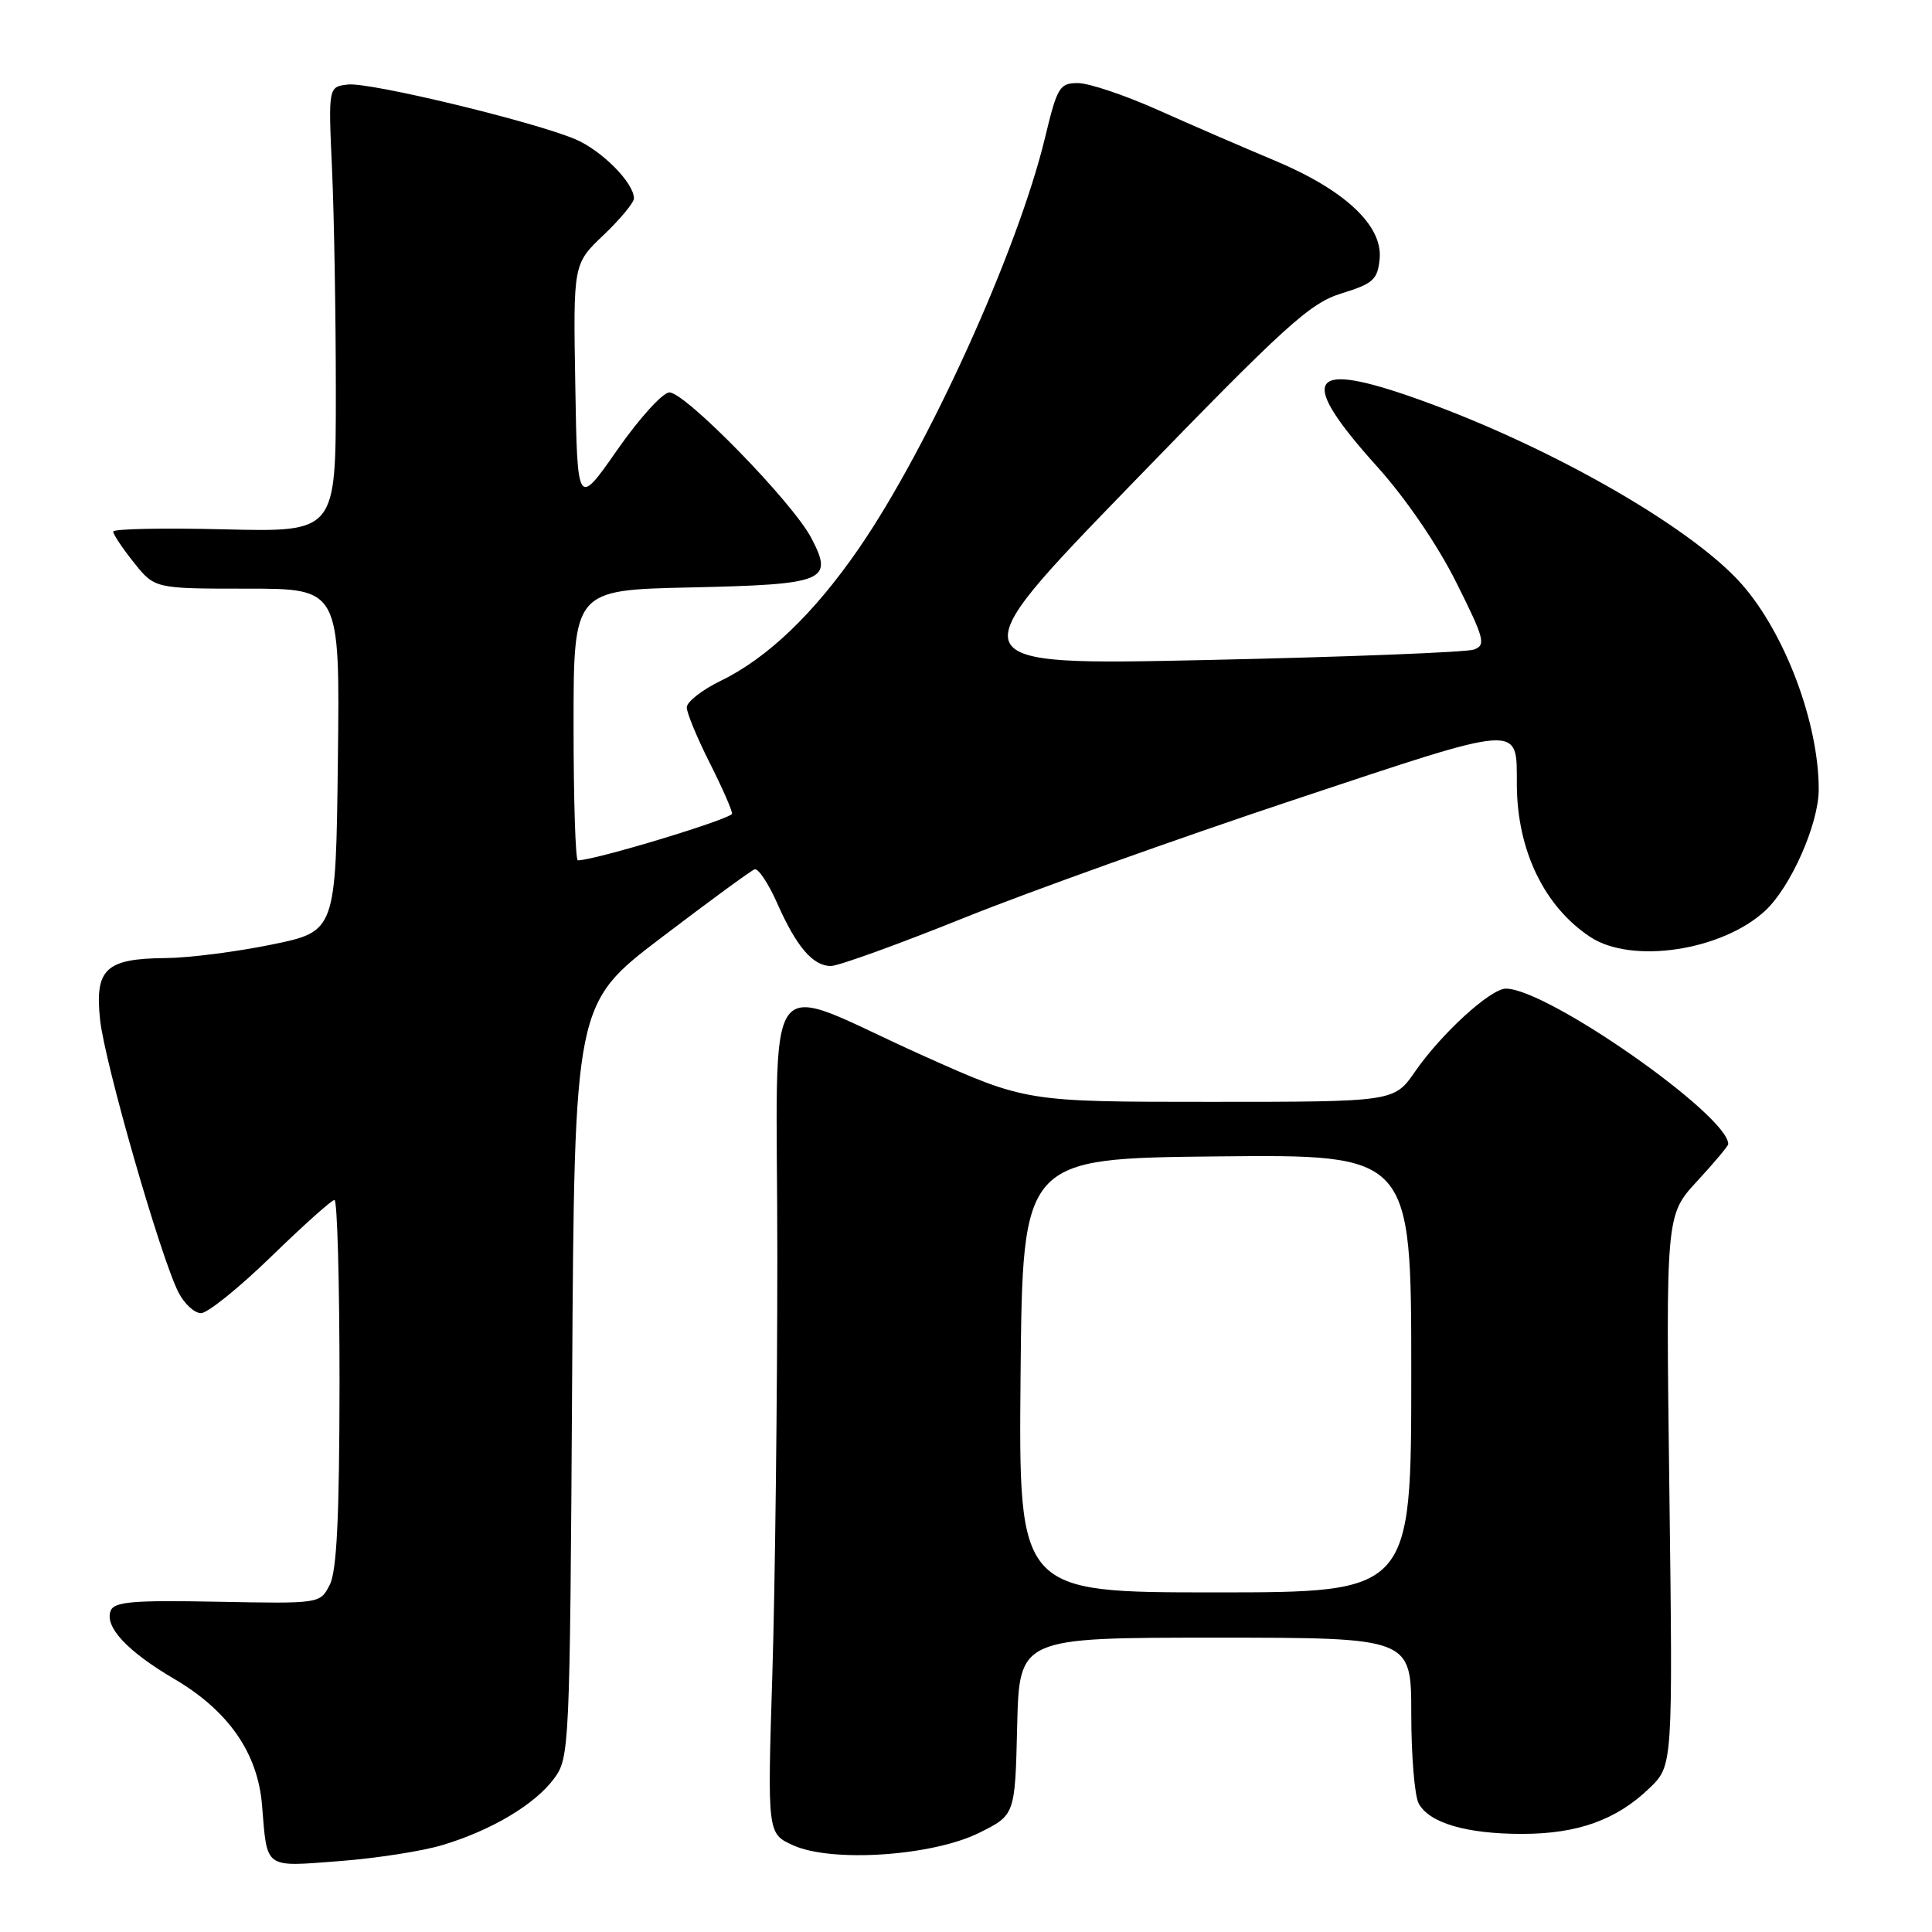 <?xml version="1.0" encoding="UTF-8" standalone="no"?>
<!DOCTYPE svg PUBLIC "-//W3C//DTD SVG 1.1//EN" "http://www.w3.org/Graphics/SVG/1.1/DTD/svg11.dtd" >
<svg xmlns="http://www.w3.org/2000/svg" xmlns:xlink="http://www.w3.org/1999/xlink" version="1.1" viewBox="0 0 256 256">
 <g >
 <path fill="currentColor"
d=" M 58.67 244.47 C 65.18 242.50 70.87 239.10 73.41 235.68 C 75.46 232.92 75.51 231.79 75.81 182.93 C 76.12 133.00 76.12 133.00 87.62 124.25 C 93.94 119.44 99.51 115.36 99.99 115.19 C 100.46 115.02 101.80 117.03 102.97 119.65 C 105.52 125.44 107.71 128.00 110.10 128.00 C 111.08 128.00 119.00 125.14 127.69 121.64 C 136.39 118.14 156.04 111.11 171.36 106.01 C 202.09 95.79 200.95 95.86 200.99 104.00 C 201.03 112.69 204.63 120.14 210.73 124.16 C 216.20 127.77 228.12 125.99 233.87 120.70 C 237.26 117.59 240.98 109.20 240.99 104.64 C 241.01 95.87 236.57 83.99 230.81 77.43 C 223.96 69.63 204.18 58.47 186.45 52.39 C 173.20 47.85 172.15 50.36 182.49 61.84 C 186.24 66.00 190.48 72.20 192.94 77.13 C 196.70 84.64 196.93 85.48 195.30 86.07 C 194.31 86.43 178.46 87.05 160.08 87.45 C 126.65 88.18 126.65 88.18 149.83 64.26 C 170.37 43.07 173.54 40.18 177.75 38.88 C 181.96 37.58 182.54 37.06 182.81 34.30 C 183.24 29.89 178.18 25.16 168.90 21.27 C 164.83 19.57 157.90 16.57 153.50 14.60 C 149.10 12.63 144.31 11.02 142.86 11.01 C 140.40 11.00 140.09 11.51 138.47 18.25 C 134.87 33.18 123.03 59.30 113.77 72.72 C 107.85 81.31 101.69 87.20 95.52 90.20 C 93.03 91.41 91.00 93.00 91.00 93.73 C 91.00 94.46 92.35 97.73 94.00 101.00 C 95.65 104.27 97.00 107.33 97.00 107.81 C 97.00 108.49 78.83 114.00 76.57 114.00 C 76.25 114.00 76.00 105.94 76.00 96.09 C 76.00 78.18 76.00 78.18 91.45 77.84 C 109.44 77.44 110.51 77.00 107.47 71.23 C 104.97 66.50 90.82 52.00 88.70 52.00 C 87.82 52.00 84.72 55.42 81.80 59.60 C 76.50 67.20 76.50 67.20 76.23 51.08 C 75.95 34.97 75.95 34.97 79.98 31.14 C 82.19 29.03 84.00 26.85 84.00 26.29 C 84.00 24.22 79.71 19.91 76.19 18.43 C 70.43 16.03 48.96 10.87 46.10 11.20 C 43.50 11.50 43.50 11.50 44.00 22.50 C 44.27 28.55 44.50 41.83 44.50 52.00 C 44.50 70.50 44.50 70.50 29.75 70.14 C 21.64 69.94 15.00 70.07 15.00 70.44 C 15.00 70.81 16.24 72.66 17.75 74.55 C 20.50 78.00 20.50 78.00 32.77 78.00 C 45.04 78.00 45.04 78.00 44.77 100.71 C 44.50 123.42 44.50 123.42 36.00 125.16 C 31.32 126.12 25.00 126.93 21.94 126.95 C 14.00 127.02 12.55 128.38 13.26 135.10 C 13.86 140.81 21.27 166.58 23.65 171.25 C 24.42 172.76 25.77 174.00 26.64 174.00 C 27.51 174.00 31.70 170.62 35.94 166.50 C 40.18 162.38 43.95 159.00 44.32 159.00 C 44.69 159.00 44.99 169.91 44.99 183.25 C 44.97 200.99 44.63 208.17 43.69 210.00 C 42.41 212.50 42.41 212.50 28.81 212.24 C 17.63 212.02 15.12 212.23 14.66 213.44 C 13.84 215.57 16.87 218.81 23.06 222.45 C 30.26 226.67 34.15 232.26 34.72 239.18 C 35.42 247.74 34.91 247.37 44.94 246.61 C 49.83 246.24 56.01 245.28 58.67 244.47 Z  M 129.74 242.86 C 134.50 240.50 134.50 240.50 134.78 228.75 C 135.06 217.00 135.06 217.00 161.03 217.00 C 187.00 217.00 187.00 217.00 187.00 227.07 C 187.00 232.60 187.44 237.95 187.98 238.96 C 189.37 241.55 194.27 243.00 201.68 243.00 C 209.05 243.00 214.22 241.14 218.58 236.92 C 221.66 233.94 221.66 233.94 221.20 197.48 C 220.73 161.02 220.73 161.02 224.86 156.53 C 227.14 154.06 229.00 151.85 229.00 151.60 C 229.00 147.78 205.02 131.00 199.54 131.00 C 197.51 131.00 191.00 136.94 187.51 141.98 C 184.73 146.00 184.73 146.00 160.35 146.00 C 135.97 146.00 135.97 146.00 122.32 139.88 C 100.44 130.08 103.00 126.57 103.00 166.41 C 103.00 185.26 102.70 210.19 102.34 221.82 C 101.68 242.96 101.68 242.96 105.09 244.51 C 110.21 246.83 123.53 245.94 129.74 242.86 Z  M 135.23 182.25 C 135.50 153.50 135.50 153.50 161.25 153.23 C 187.00 152.97 187.00 152.97 187.00 181.98 C 187.00 211.00 187.00 211.00 160.98 211.00 C 134.97 211.00 134.97 211.00 135.23 182.25 Z "/>
</g>
</svg>
